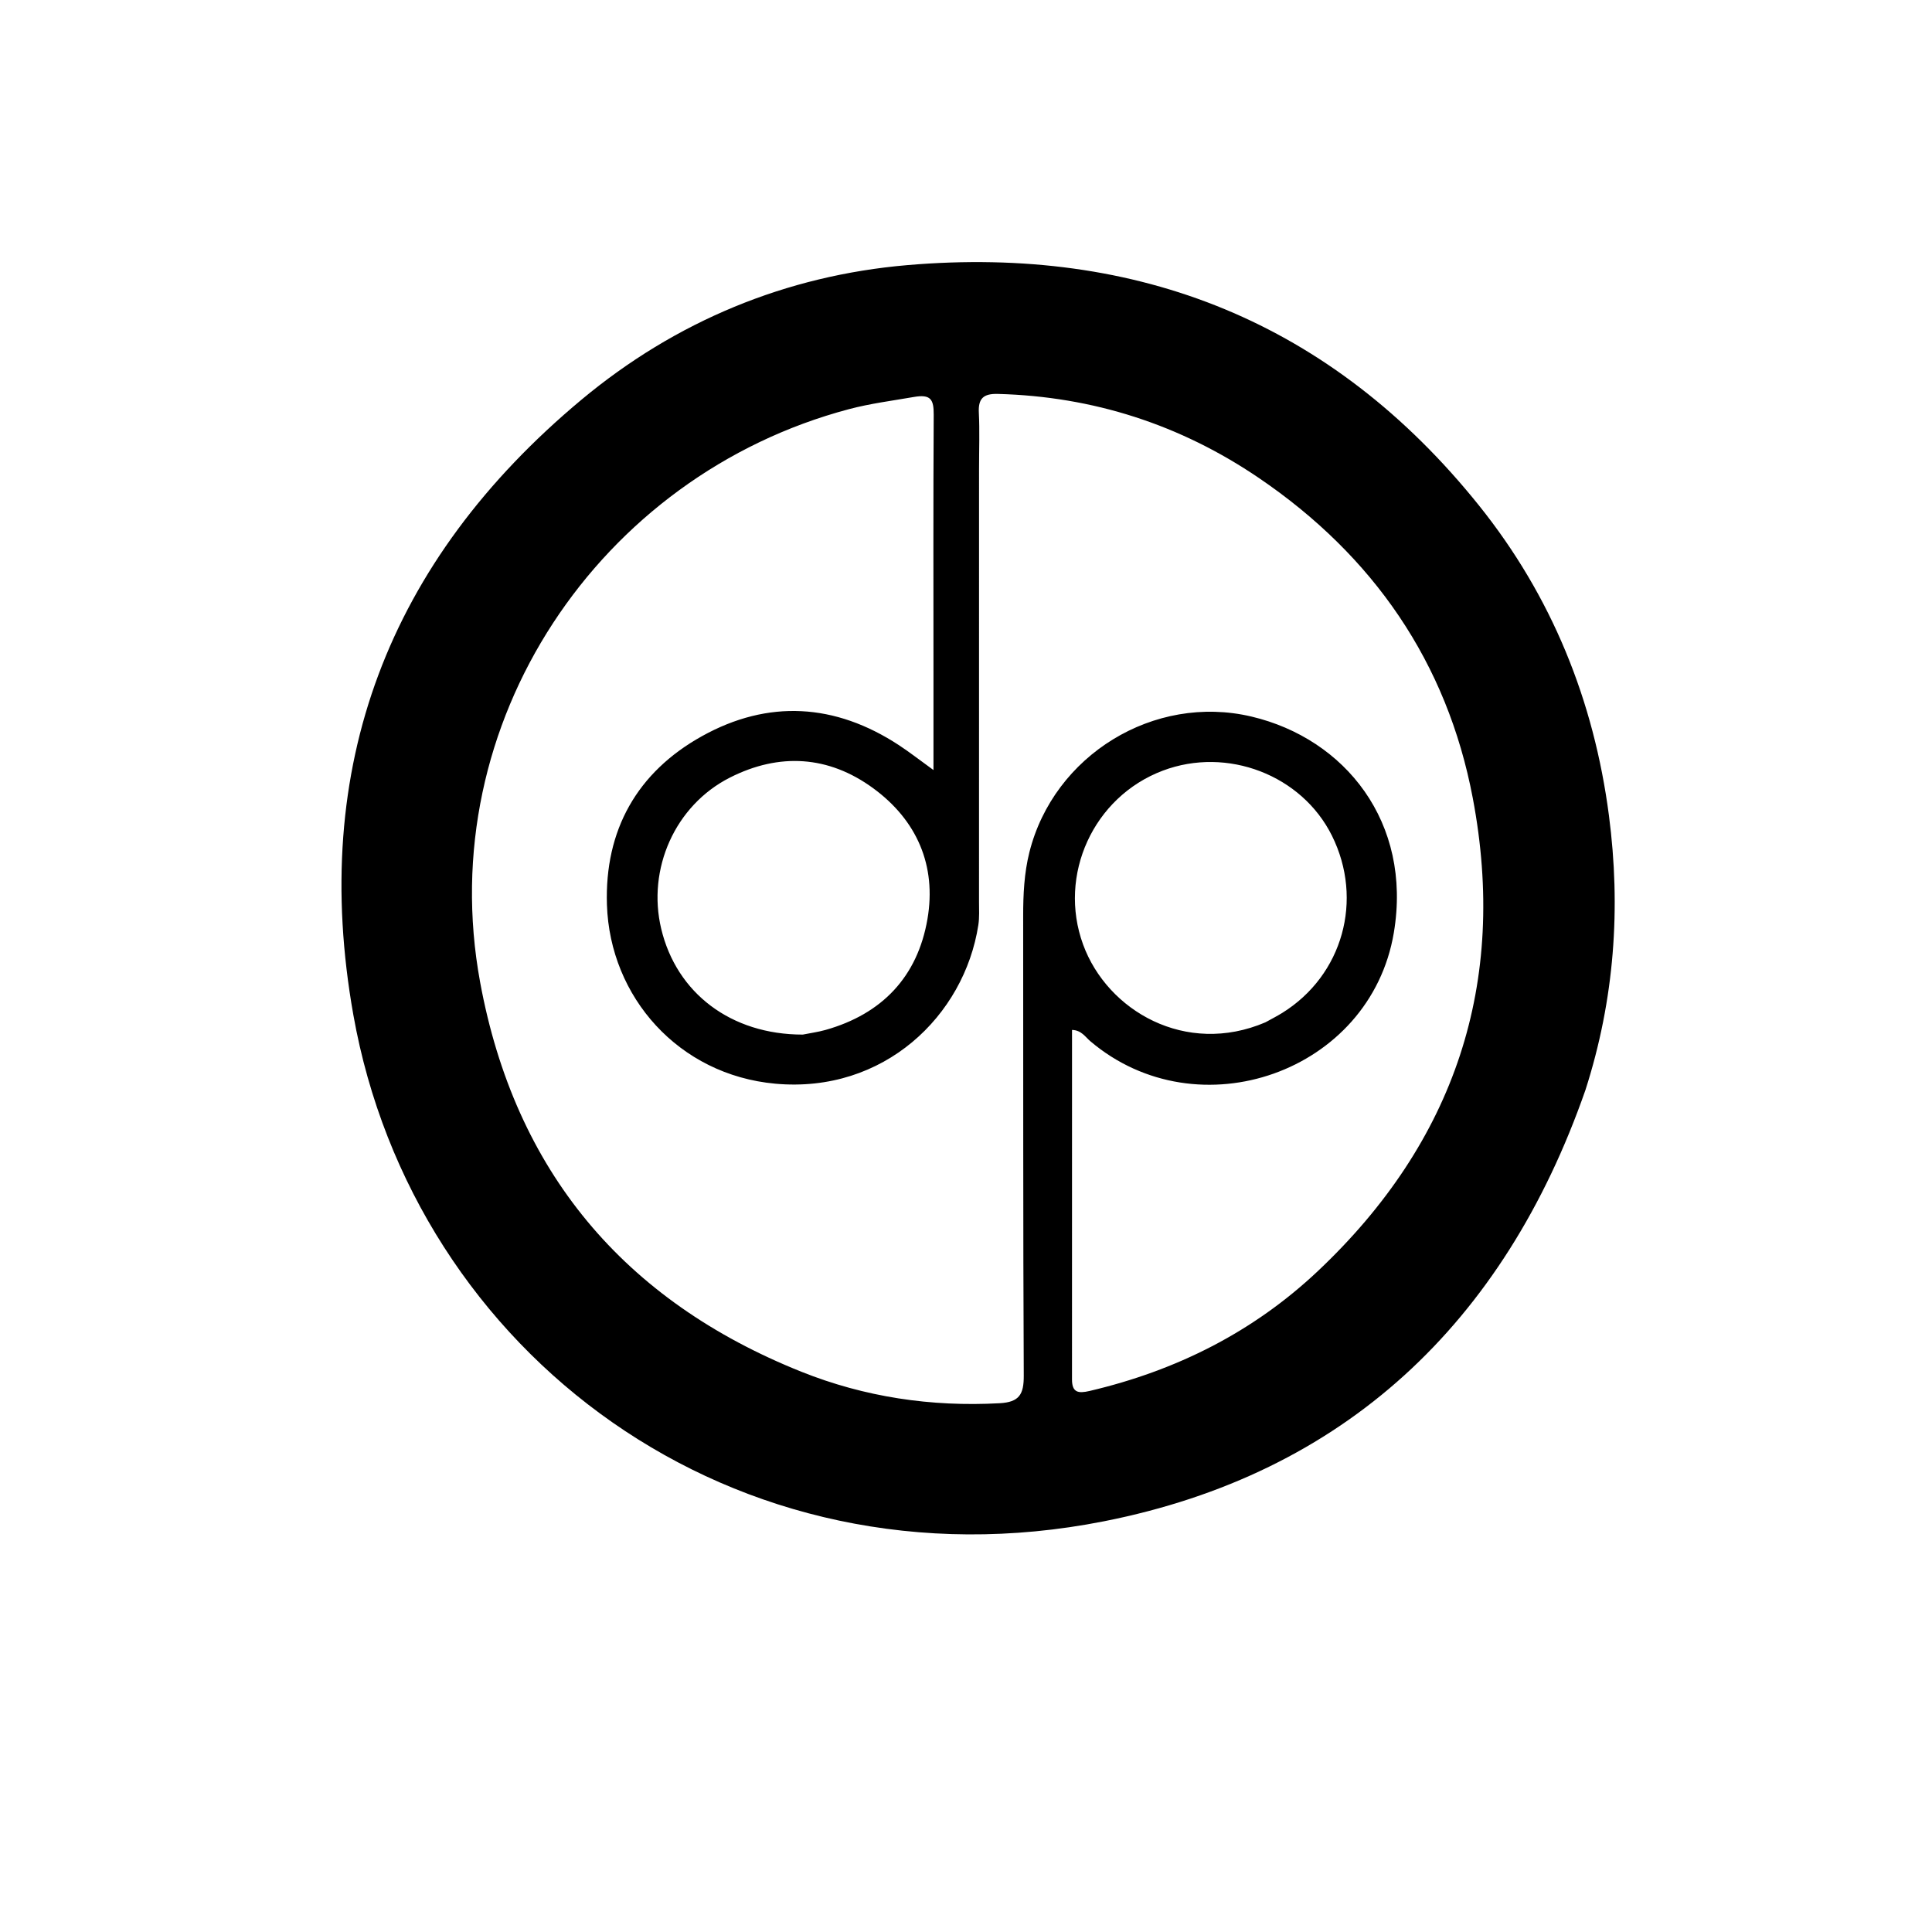 <svg version="1.1" id="Layer_1" xmlns="http://www.w3.org/2000/svg" xmlns:xlink="http://www.w3.org/1999/xlink" x="0px" y="0px"
	 width="100%" viewBox="0 0 496 496" enable-background="new 0 0 496 496" xml:space="preserve">
<path fill="#000000" opacity="1" stroke="none" 
	d="
M407.042,279.802 
	C386.125,339.785 345.063,378.385 283.409,390.56 
	C188.415,409.318 106.158,347.431 90.715,260.556 
	C79.416,196.99 99.628,144.03 149.252,102.639 
	C173.469,82.439 201.853,70.727 232.956,68.062 
	C292.263,62.981 341.966,82.741 379.696,129.768 
	C398.388,153.066 409.209,179.886 413.06,209.365 
	C416.155,233.051 414.512,256.523 407.042,279.802 
M251.349,120.501 
	C251.349,157.499 251.351,194.497 251.342,231.495 
	C251.341,233.493 251.469,235.525 251.166,237.484 
	C247.55,260.802 226.9,280.75 199.053,278.217 
	C174.206,275.958 156.59,255.948 155.819,232.292 
	C155.193,213.105 163.579,198.239 180.236,188.984 
	C197.235,179.54 214.416,180.571 230.797,191.318 
	C233.522,193.105 236.095,195.124 239.65,197.695 
	C239.65,189.13 239.651,181.538 239.65,173.947 
	C239.648,151.448 239.577,128.948 239.709,106.45 
	C239.732,102.516 238.928,101.162 234.598,101.917 
	C229.032,102.887 223.405,103.596 217.946,105.044 
	C153.848,122.051 110.991,185.526 123.265,252.176 
	C132.196,300.67 160.151,333.93 205.747,352.17 
	C221.956,358.654 239.043,361.22 256.623,360.249 
	C261.676,359.97 262.853,357.984 262.829,353.181 
	C262.634,313.85 262.72,274.518 262.678,235.187 
	C262.672,229.668 262.935,224.141 264.268,218.823 
	C270.522,193.872 296.262,178.051 321.288,183.962 
	C345.24,189.619 362.596,211.053 357.837,239.45 
	C351.83,275.289 307.57,290.795 279.906,267.3 
	C278.624,266.211 277.64,264.487 275.22,264.408 
	C275.22,294.492 275.225,324.309 275.213,354.126 
	C275.212,357.51 276.798,357.789 279.749,357.096 
	C301.947,351.885 321.713,342 338.33,326.325 
	C373.56,293.094 387.099,252.375 378.103,204.885 
	C371.5,170.03 352.532,142.647 323.217,122.727 
	C303.063,109.032 280.66,101.78 256.182,101.132 
	C252.434,101.032 251.107,102.31 251.297,106.004 
	C251.528,110.492 251.351,115.001 251.349,120.501 
M206.097,265.609 
	C208.051,265.217 210.04,264.951 211.952,264.411 
	C226.487,260.306 235.552,250.73 238.098,235.989 
	C240.481,222.196 235.379,210.544 224.144,202.339 
	C212.712,193.989 200.075,193.208 187.405,199.62 
	C173.311,206.754 166.081,223.056 169.752,238.448 
	C173.682,254.93 187.626,265.615 206.097,265.609 
M324.867,262.462 
	C326.32,261.652 327.81,260.902 329.221,260.024 
	C344.718,250.38 350.131,231.008 341.948,214.545 
	C334.199,198.958 315.056,191.599 298.517,197.849 
	C280.673,204.593 271.552,224.648 278.055,242.468 
	C284.28,259.525 304.449,271.187 324.867,262.462 
z"/>
</svg>